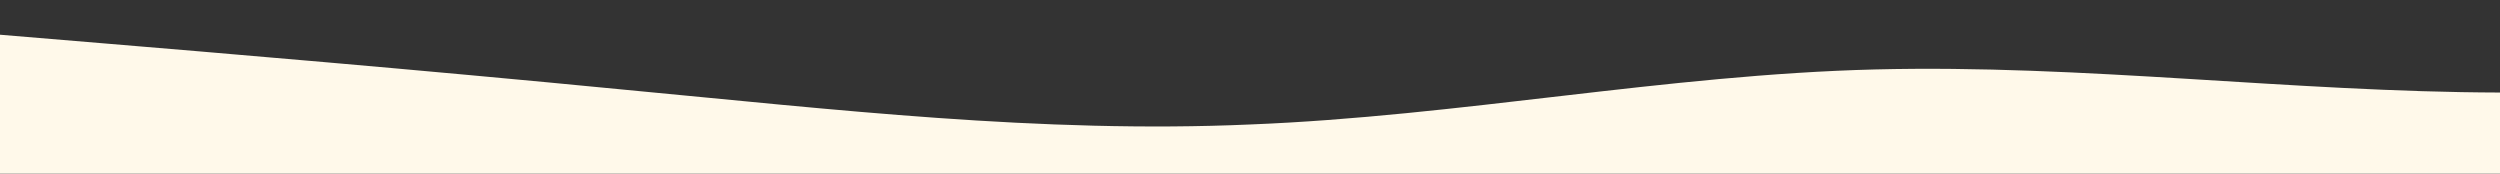 <?xml version="1.0" standalone="no"?>
<svg xmlns:xlink="http://www.w3.org/1999/xlink" id="wave" style="transform:rotate(180deg); transition: 0.3s" viewBox="0 0 1440 100" version="1.1" xmlns="http://www.w3.org/2000/svg"><rect x="0" y="0" width="1440" height="100" fill="#333333" stroke="none"/><defs><linearGradient id="sw-gradient-0" x1="0" x2="0" y1="1" y2="0"><stop stop-color="rgba(255, 249, 234, 1)" offset="0%"/><stop stop-color="rgba(255, 249, 234, 1)" offset="100%"/></linearGradient></defs><path style="transform:translate(0, 0px); opacity:1" fill="url(#sw-gradient-0)" d="M0,20L60,25C120,30,240,40,360,51.7C480,63,600,77,720,71.7C840,67,960,43,1080,40C1200,37,1320,53,1440,53.3C1560,53,1680,37,1800,30C1920,23,2040,27,2160,36.7C2280,47,2400,63,2520,65C2640,67,2760,53,2880,48.3C3000,43,3120,47,3240,45C3360,43,3480,37,3600,36.7C3720,37,3840,43,3960,50C4080,57,4200,63,4320,68.3C4440,73,4560,77,4680,73.3C4800,70,4920,60,5040,58.3C5160,57,5280,63,5400,61.7C5520,60,5640,50,5760,41.7C5880,33,6000,27,6120,26.7C6240,27,6360,33,6480,43.3C6600,53,6720,67,6840,60C6960,53,7080,27,7200,25C7320,23,7440,47,7560,61.7C7680,77,7800,83,7920,76.7C8040,70,8160,50,8280,45C8400,40,8520,50,8580,55L8640,60L8640,100L8580,100C8520,100,8400,100,8280,100C8160,100,8040,100,7920,100C7800,100,7680,100,7560,100C7440,100,7320,100,7200,100C7080,100,6960,100,6840,100C6720,100,6600,100,6480,100C6360,100,6240,100,6120,100C6000,100,5880,100,5760,100C5640,100,5520,100,5400,100C5280,100,5160,100,5040,100C4920,100,4800,100,4680,100C4560,100,4440,100,4320,100C4200,100,4080,100,3960,100C3840,100,3720,100,3600,100C3480,100,3360,100,3240,100C3120,100,3000,100,2880,100C2760,100,2640,100,2520,100C2400,100,2280,100,2160,100C2040,100,1920,100,1800,100C1680,100,1560,100,1440,100C1320,100,1200,100,1080,100C960,100,840,100,720,100C600,100,480,100,360,100C240,100,120,100,60,100L0,100Z"/></svg>
